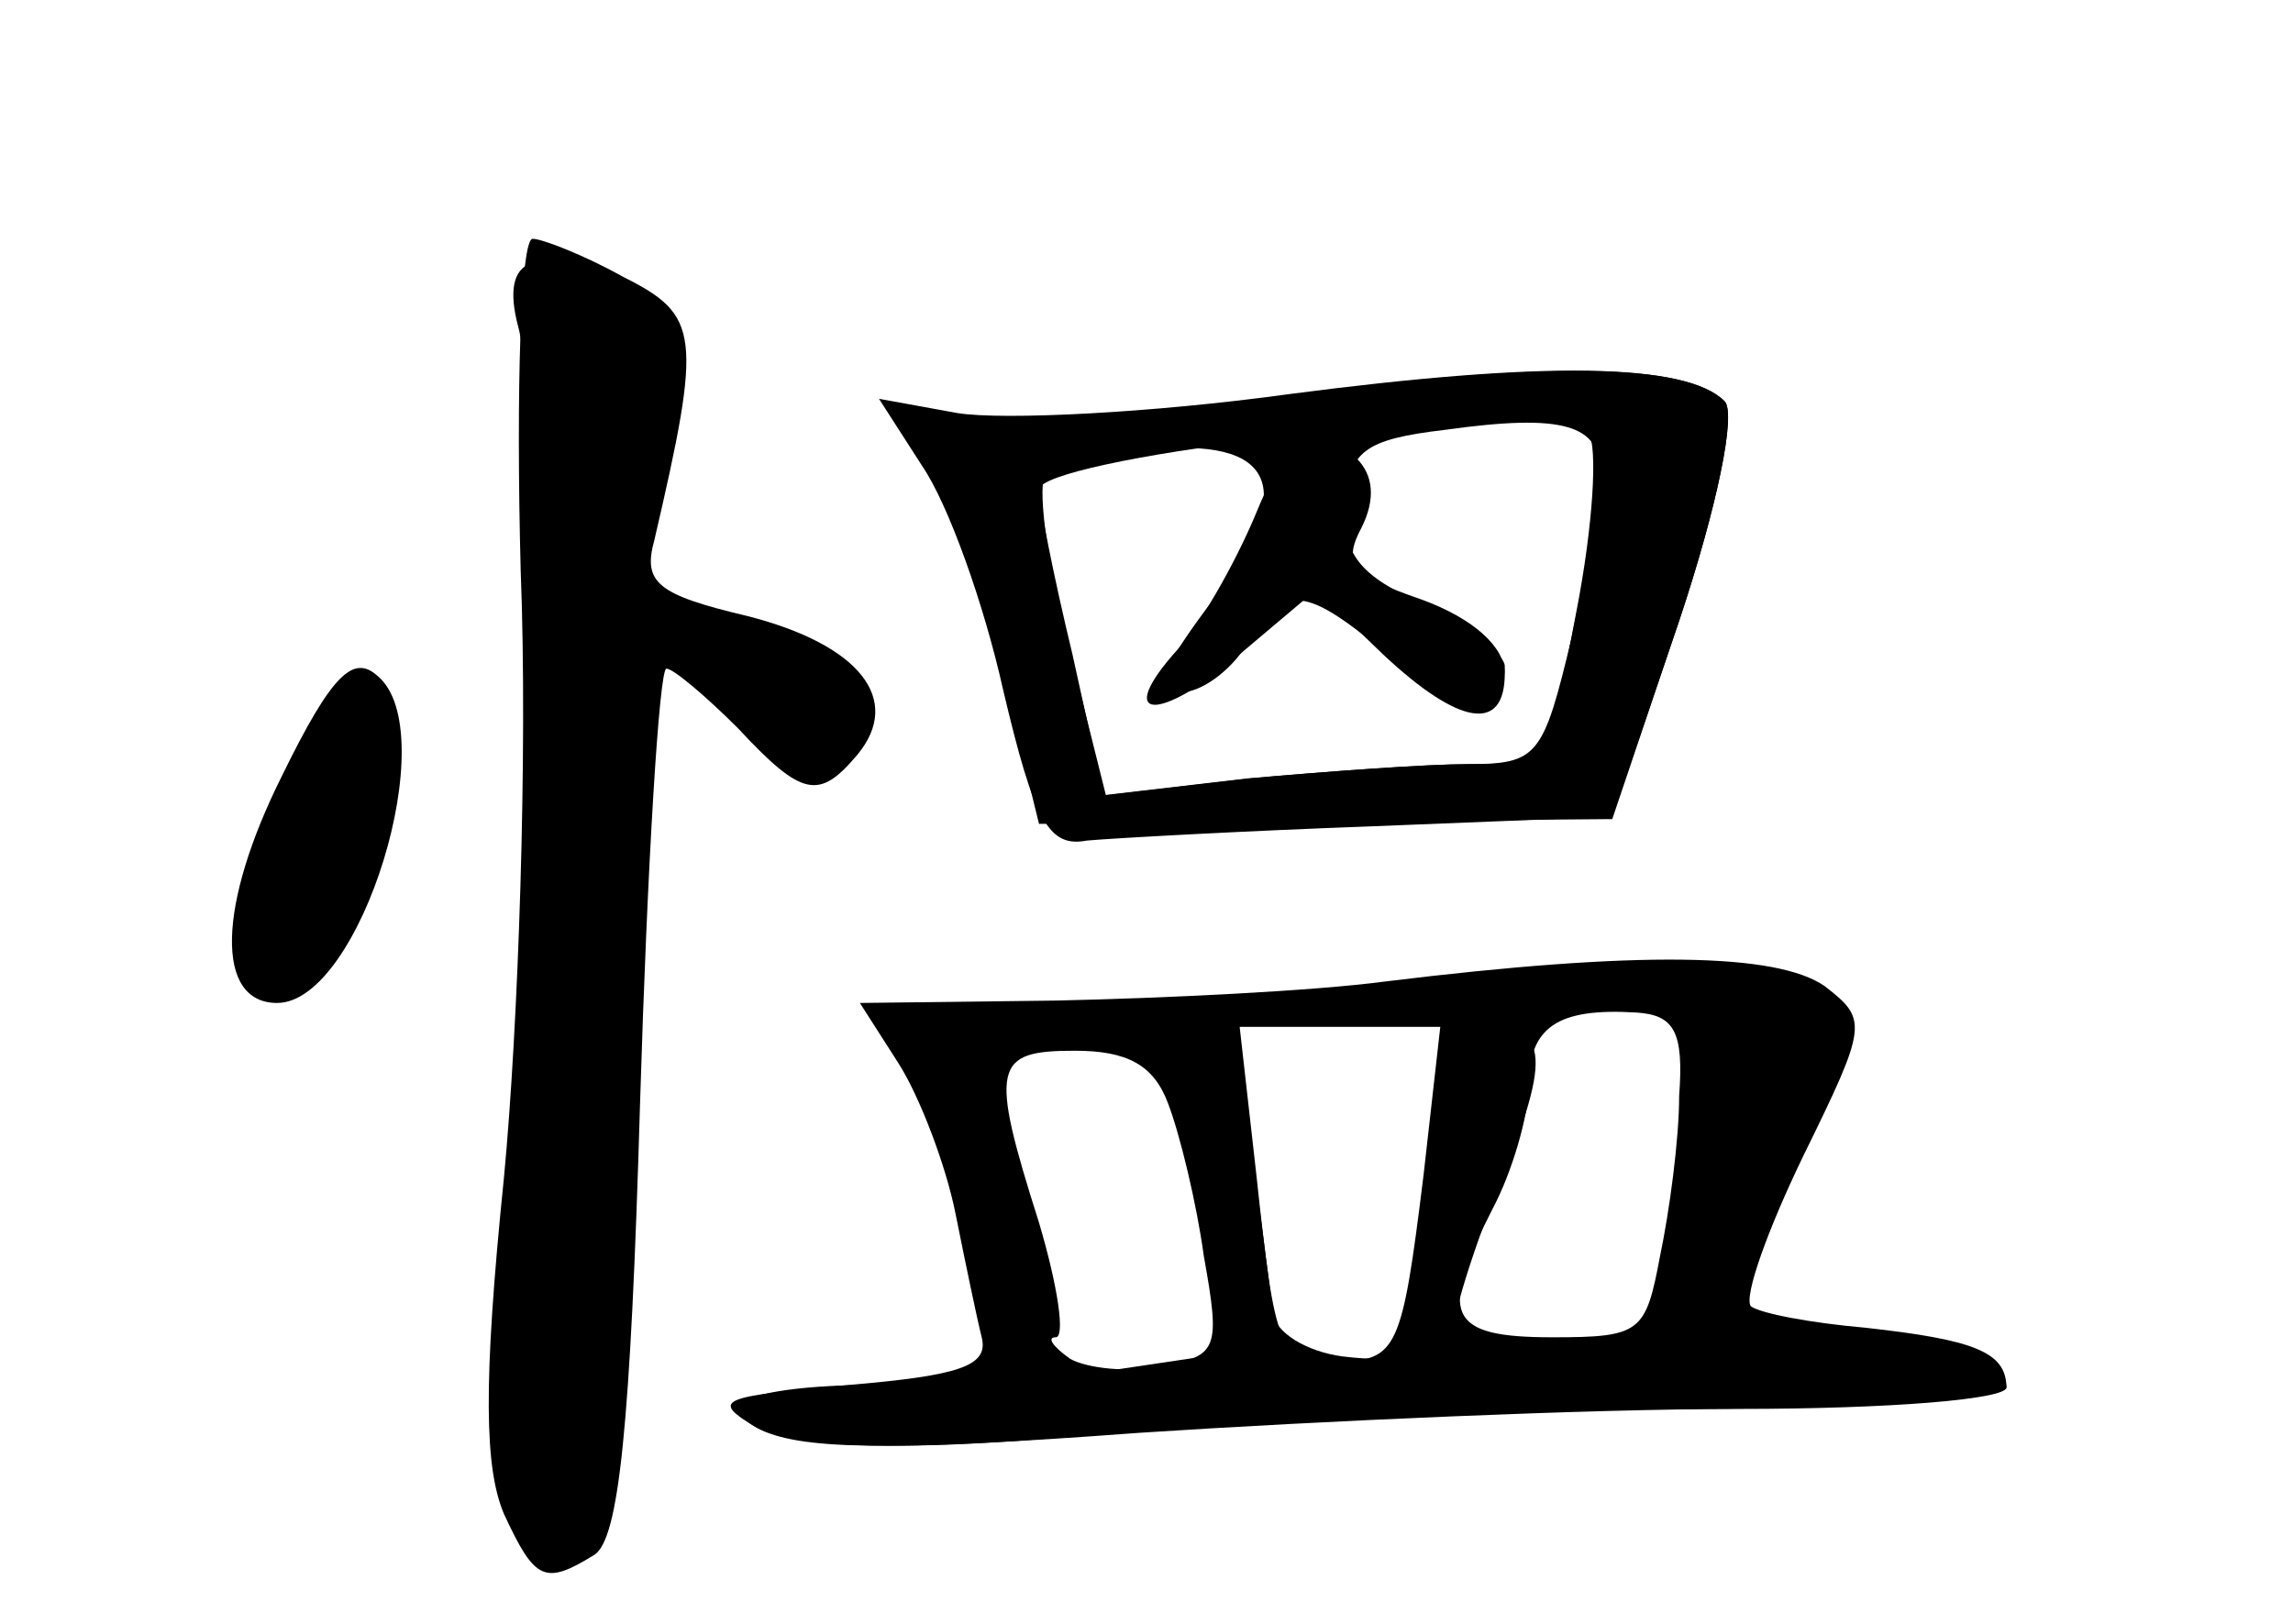 <?xml version="1.0" standalone="no"?>
<!DOCTYPE svg PUBLIC "-//W3C//DTD SVG 20010904//EN"
 "http://www.w3.org/TR/2001/REC-SVG-20010904/DTD/svg10.dtd">
<svg version="1.0" xmlns="http://www.w3.org/2000/svg"
 width="96pt" height="68pt" viewBox="0 0 96 68"
 preserveAspectRatio="xMidYMid meet">
<g transform="translate(0,68) scale(0.1,-0.1)" fill="#000000" stroke="none">
<g id="part-0" class="char-part">
  <path d="M218 441 c3 -77 -1 -191 -7 -254 -9 -88 -8 -122 0 -141 13 -28 17
-30 38 -17 10 7 15 52 19 190 3 99 8 181 11 181 3 0 17 -12 30 -25 27 -29 34
-30 50 -11 19 23 1 46 -46 58 -38 9 -44 14 -39 32 20 86 19 94 -13 110 -16 9
-34 16 -38 16 -5 0 -7 -63 -5 -139z"/>
  <path d="M535 514 c-60 -8 -120 -12 -132 -9 -25 6 -30 -4 -12 -22 6 -6 18 -42
27 -79 l17 -69 120 1 120 1 28 83 c16 48 24 87 19 92 -16 16 -75 17 -187 2z
m135 -32 c0 -9 -6 -40 -12 -69 -12 -50 -14 -53 -44 -53 -17 0 -58 -3 -91 -6
l-60 -7 -16 64 c-9 35 -13 67 -9 71 4 3 25 8 47 10 51 4 58 -19 20 -67 -20
-27 -22 -35 -11 -35 9 0 21 9 28 20 16 26 24 25 60 -5 28 -24 48 -26 48 -4 0
5 -15 17 -34 26 -27 12 -34 21 -33 42 2 22 8 27 42 31 50 7 65 2 65 -18z"/>
  <path d="M118 355 c-27 -54 -28 -95 -2 -95 35 0 70 114 42 137 -10 9 -19 1
-40 -42z"/>
  <path d="M580 269 c-30 -4 -92 -7 -138 -8 l-82 -1 16 -25 c9 -14 20 -43 24
-63 4 -20 9 -44 11 -52 3 -12 -9 -16 -56 -20 -54 -5 -58 -6 -38 -18 17 -9 53
-10 160 -2 76 5 189 10 251 10 63 0 112 4 112 9 0 15 -14 20 -59 25 -23 2 -44
6 -48 9 -3 4 7 32 22 63 27 55 27 57 9 71 -20 14 -78 15 -184 2z m123 -48 c0
-18 -4 -48 -8 -67 -6 -32 -8 -34 -45 -34 -44 0 -48 9 -25 54 8 15 15 39 15 51
0 25 12 33 45 31 16 -1 20 -8 18 -35z m-107 -33 c-9 -73 -11 -78 -36 -78 -25
0 -26 4 -34 78 l-7 62 42 0 42 0 -7 -62z m-107 30 c5 -13 12 -42 15 -64 7 -39
6 -42 -18 -46 -13 -3 -31 -1 -38 3 -7 5 -10 9 -6 9 4 0 1 21 -7 48 -21 66 -19
72 15 72 22 0 33 -6 39 -22z"/>
</g>
<g id="part-1" class="char-part">
  <path d="M217 543 c10 -36 7 -308 -5 -398 -9 -65 -1 -115 18 -115 24 0 30 33
31 164 0 78 3 158 7 179 l7 39 24 -26 c29 -31 61 -34 61 -7 0 17 -14 26 -73
45 -17 5 -18 13 -12 65 6 53 5 60 -13 70 -38 20 -53 14 -45 -16z"/>
  <path d="M122 355 c-27 -57 -28 -85 -3 -85 25 0 58 81 45 114 -10 25 -18 19
-42 -29z"/>
</g>
<g id="part-2" class="char-part">
  <path d="M540 515 c-58 -8 -120 -11 -139 -8 l-33 6 18 -28 c11 -16 26 -58 34
-94 13 -55 19 -66 35 -63 11 1 65 4 120 6 l100 4 28 82 c16 48 24 87 19 92
-16 16 -75 17 -182 3z m125 -16 c4 -6 2 -39 -5 -75 -12 -63 -13 -64 -45 -64
-17 0 -59 -3 -93 -6 l-60 -7 -13 59 c-8 33 -14 64 -14 69 0 6 43 15 95 21 129
15 128 15 135 3z"/>
</g>
<g id="part-3" class="char-part">
  <path d="M525 463 c-9 -21 -23 -45 -32 -55 -27 -30 -8 -31 26 -2 l32 27 28
-27 c32 -30 51 -33 51 -8 0 11 -13 23 -35 31 -29 10 -33 15 -25 30 6 12 5 22
-2 29 -19 19 -27 14 -43 -25z"/>
</g>
<g id="part-4" class="char-part">
  <path d="M596 179 c-7 -69 -8 -70 -34 -67 -15 2 -28 10 -29 18 -14 110 -14
110 -34 110 -16 0 -18 -4 -11 -17 5 -10 12 -39 16 -64 l7 -46 -47 -7 c-26 -3
-71 -6 -100 -6 -30 0 -54 -4 -54 -9 0 -17 55 -21 155 -11 55 5 162 10 238 10
75 0 137 4 137 9 0 20 -60 29 -141 22 -46 -5 -87 -6 -90 -5 -4 2 4 30 16 61
25 61 24 73 -4 73 -15 0 -20 -12 -25 -71z"/>
</g>
</g>
</svg>
